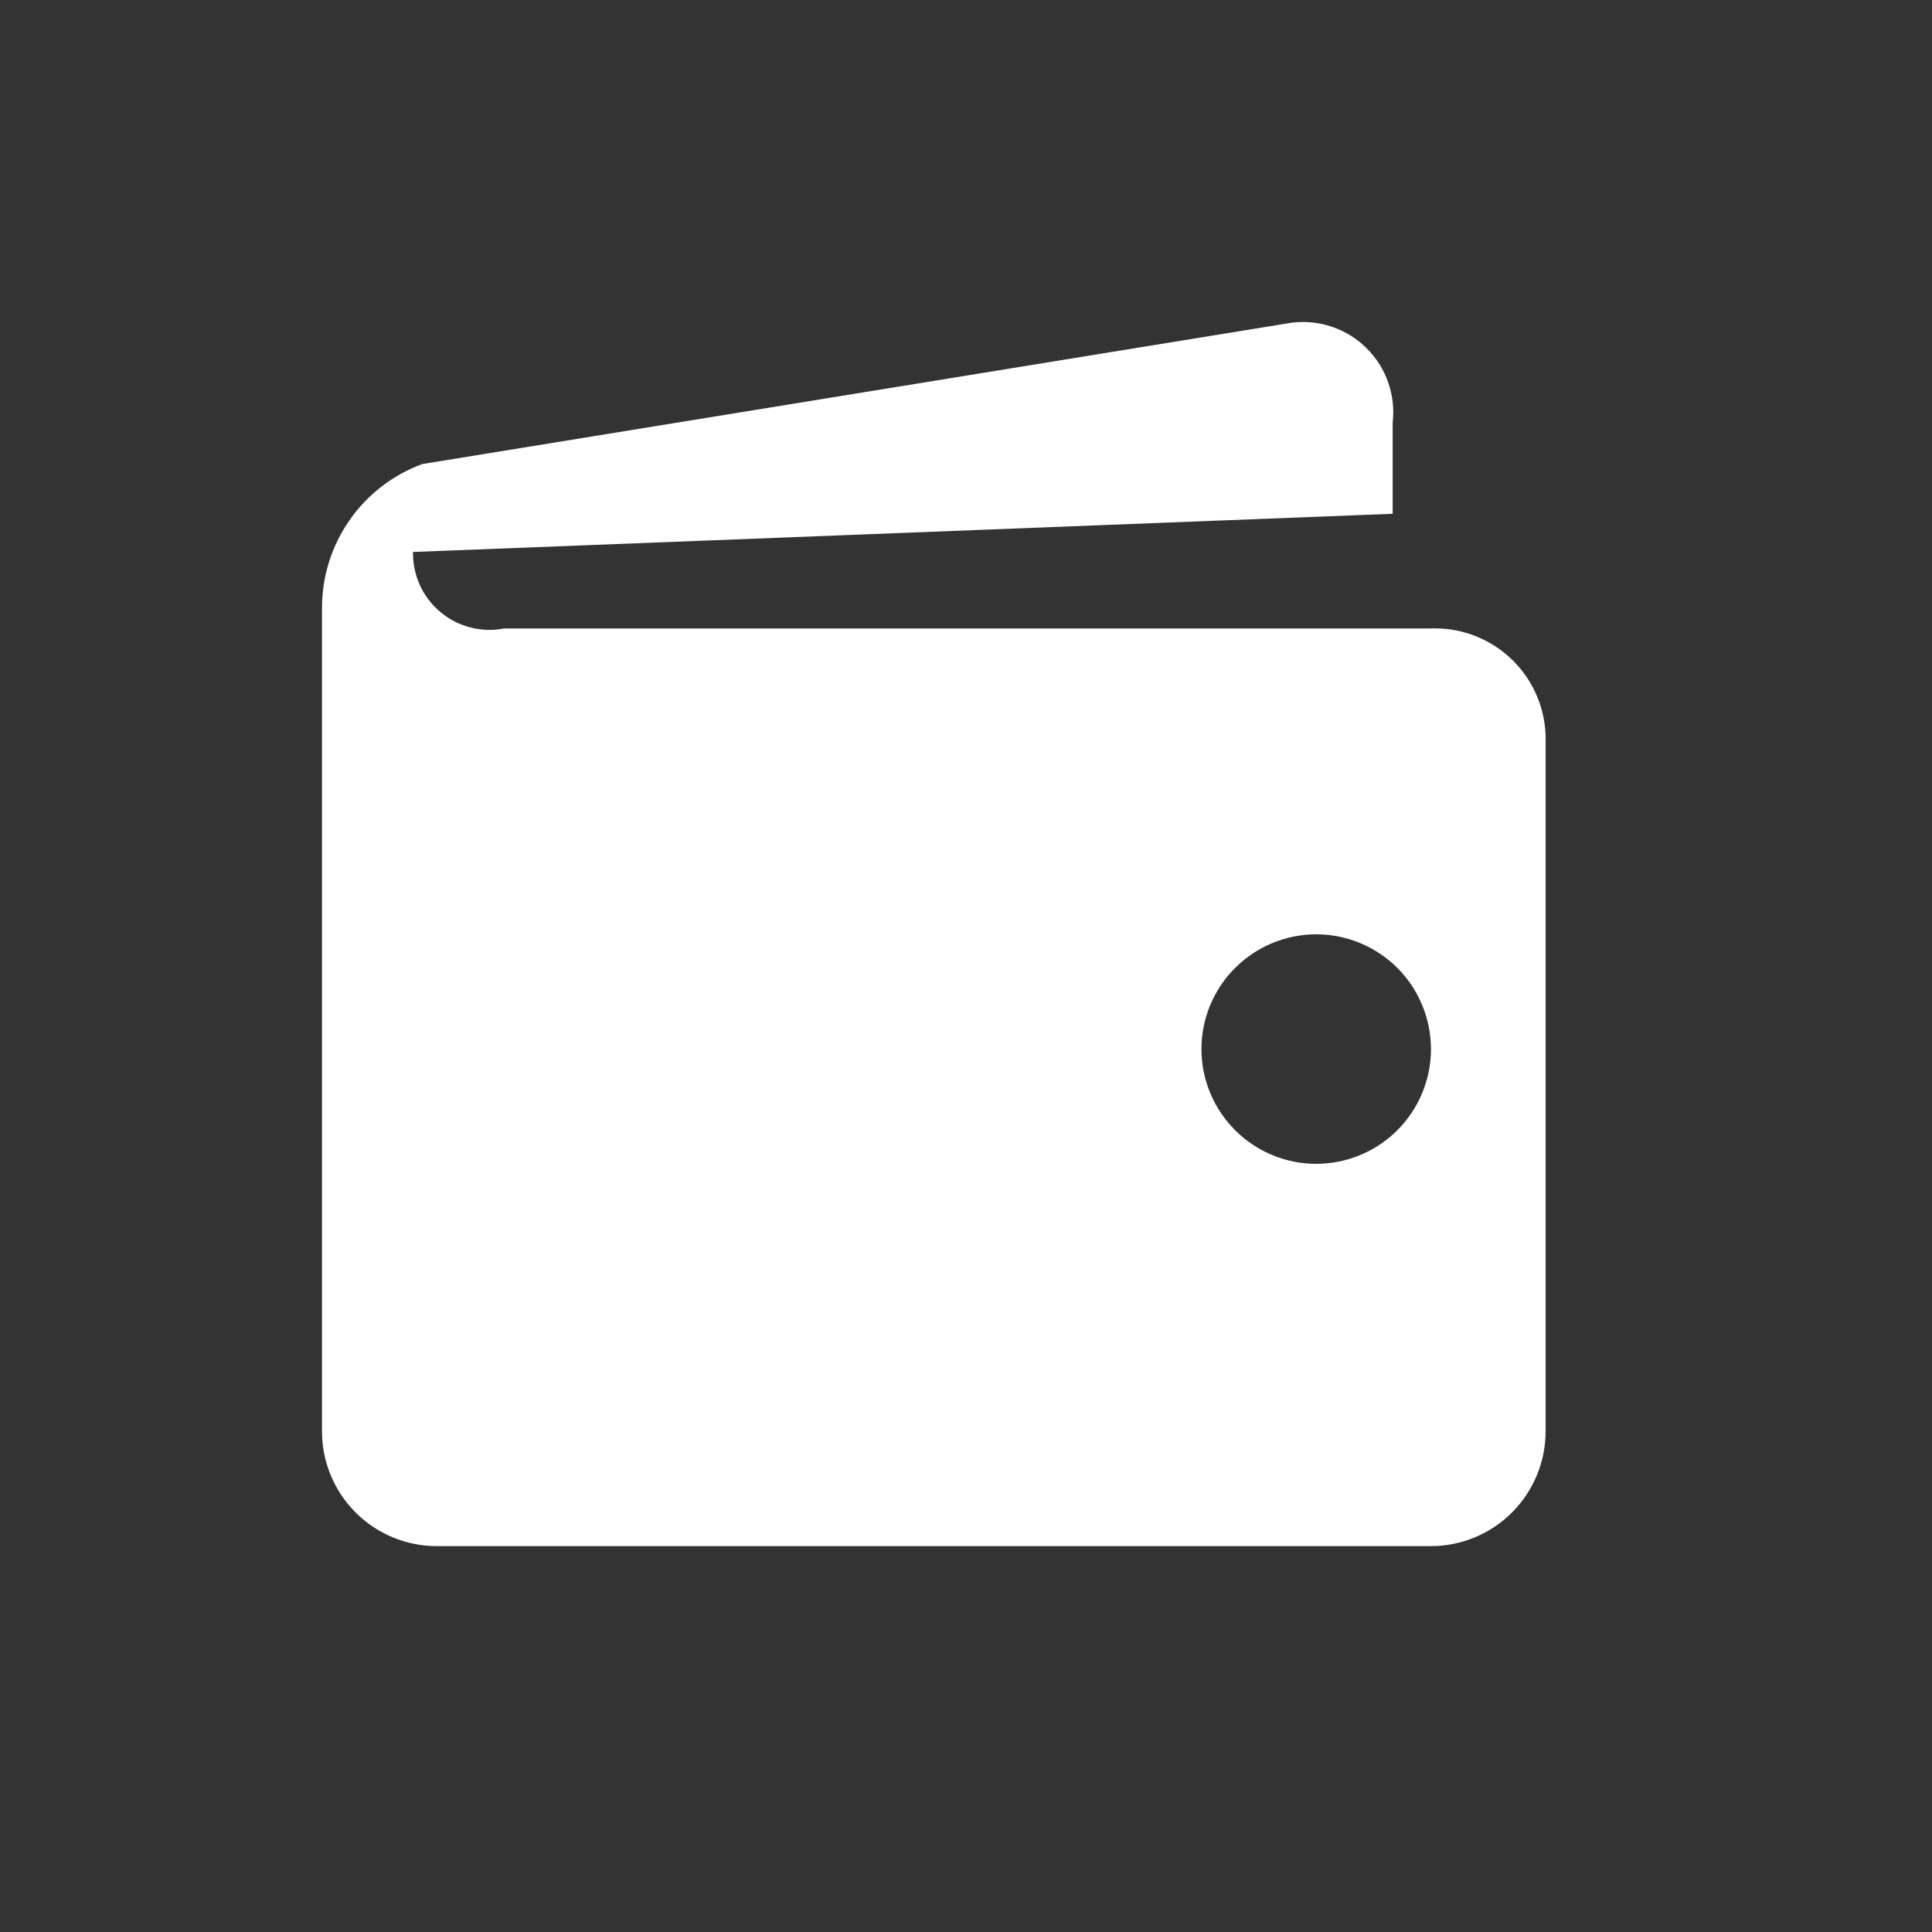<?xml version="1.0" encoding="UTF-8"?>
<svg width="30px" height="30px" viewBox="0 0 30 30" version="1.1" xmlns="http://www.w3.org/2000/svg" xmlns:xlink="http://www.w3.org/1999/xlink">
    <rect x="0" y="0" width="30" height="30" fill="#333333" stroke="none"/>
    <title>Artboard</title>
    <g id="Artboard" stroke="none" stroke-width="1" fill="none" fill-rule="evenodd">
        <g id="wallet-icon" transform="translate(5, 5)" fill="#FFFFFF" fill-rule="nonzero">
            <path d="M17.219,4.759 L2.826,4.759 C2.654,4.793 2.477,4.787 2.308,4.744 C2.138,4.701 1.98,4.621 1.845,4.509 C1.71,4.398 1.601,4.258 1.526,4.1 C1.452,3.941 1.413,3.768 1.413,3.593 L1.413,3.571 L16.625,2.978 L16.625,1.565 C16.65,1.354 16.626,1.14 16.556,0.94 C16.487,0.739 16.372,0.557 16.221,0.408 C16.071,0.258 15.889,0.145 15.688,0.076 C15.487,0.007 15.273,-0.015 15.062,0.01 L1.556,2.206 C1.1,2.374 0.706,2.678 0.428,3.077 C0.15,3.475 0.001,3.949 0,4.435 L0,17.227 C0,17.699 0.188,18.152 0.522,18.486 C0.856,18.82 1.309,19.008 1.781,19.008 L17.219,19.008 C17.691,19.008 18.144,18.82 18.478,18.486 C18.812,18.152 19,17.699 19,17.227 L19,6.527 L19.001,6.479 C19.001,6.022 18.82,5.584 18.497,5.261 C18.174,4.938 17.736,4.757 17.279,4.757 L17.216,4.758 L17.219,4.759 Z M15.438,13.072 C14.965,13.072 14.512,12.884 14.178,12.549 C13.844,12.215 13.656,11.762 13.656,11.289 C13.656,10.817 13.844,10.364 14.179,10.03 C14.513,9.696 14.966,9.508 15.439,9.508 C15.673,9.508 15.904,9.554 16.12,9.644 C16.337,9.734 16.533,9.865 16.698,10.03 C16.864,10.196 16.995,10.392 17.084,10.609 C17.174,10.825 17.22,11.057 17.22,11.291 C17.22,11.525 17.174,11.756 17.084,11.972 C16.994,12.189 16.863,12.385 16.698,12.55 C16.532,12.716 16.336,12.847 16.119,12.936 C15.903,13.026 15.671,13.072 15.438,13.072 Z" id="Shape"></path>
        </g>
    </g>
</svg>